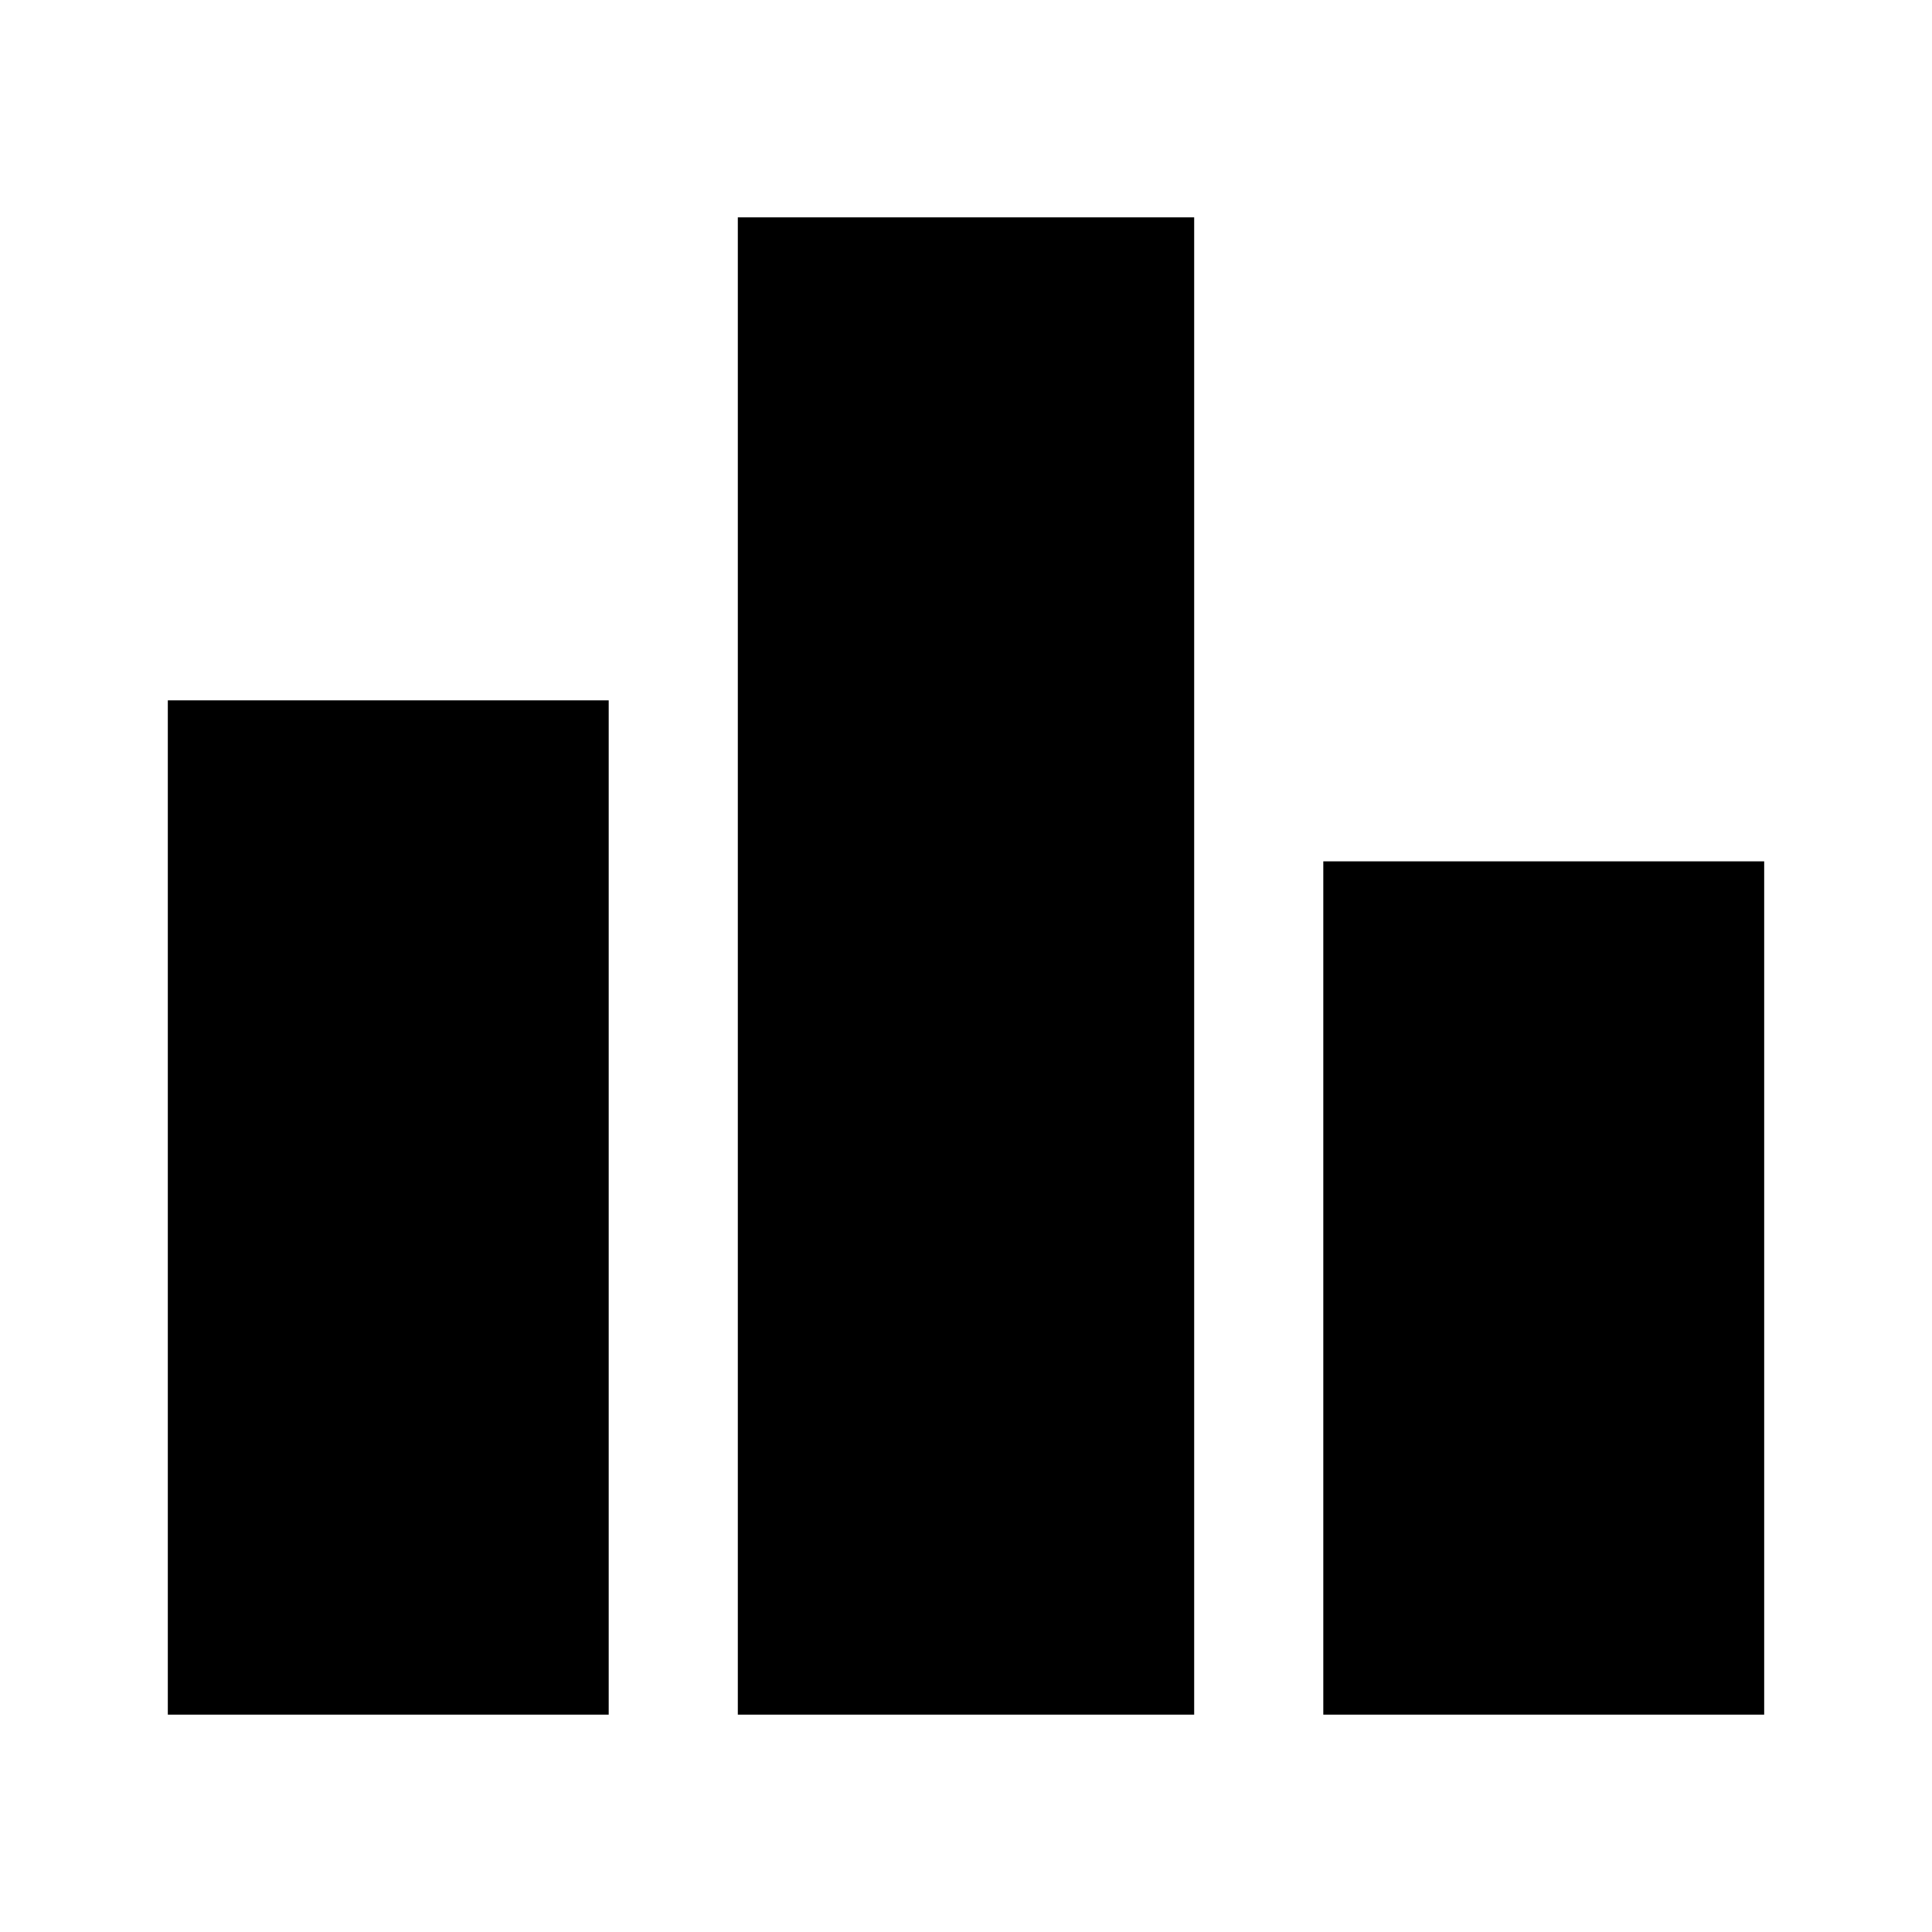 <svg xmlns="http://www.w3.org/2000/svg" height="24" viewBox="0 -960 960 960" width="24"><path d="M83.39-108v-504h219.07v504H83.39Zm283.23 0v-744h226.76v744H366.62Zm290.92 0v-424h219.07v424H657.54Z"/></svg>